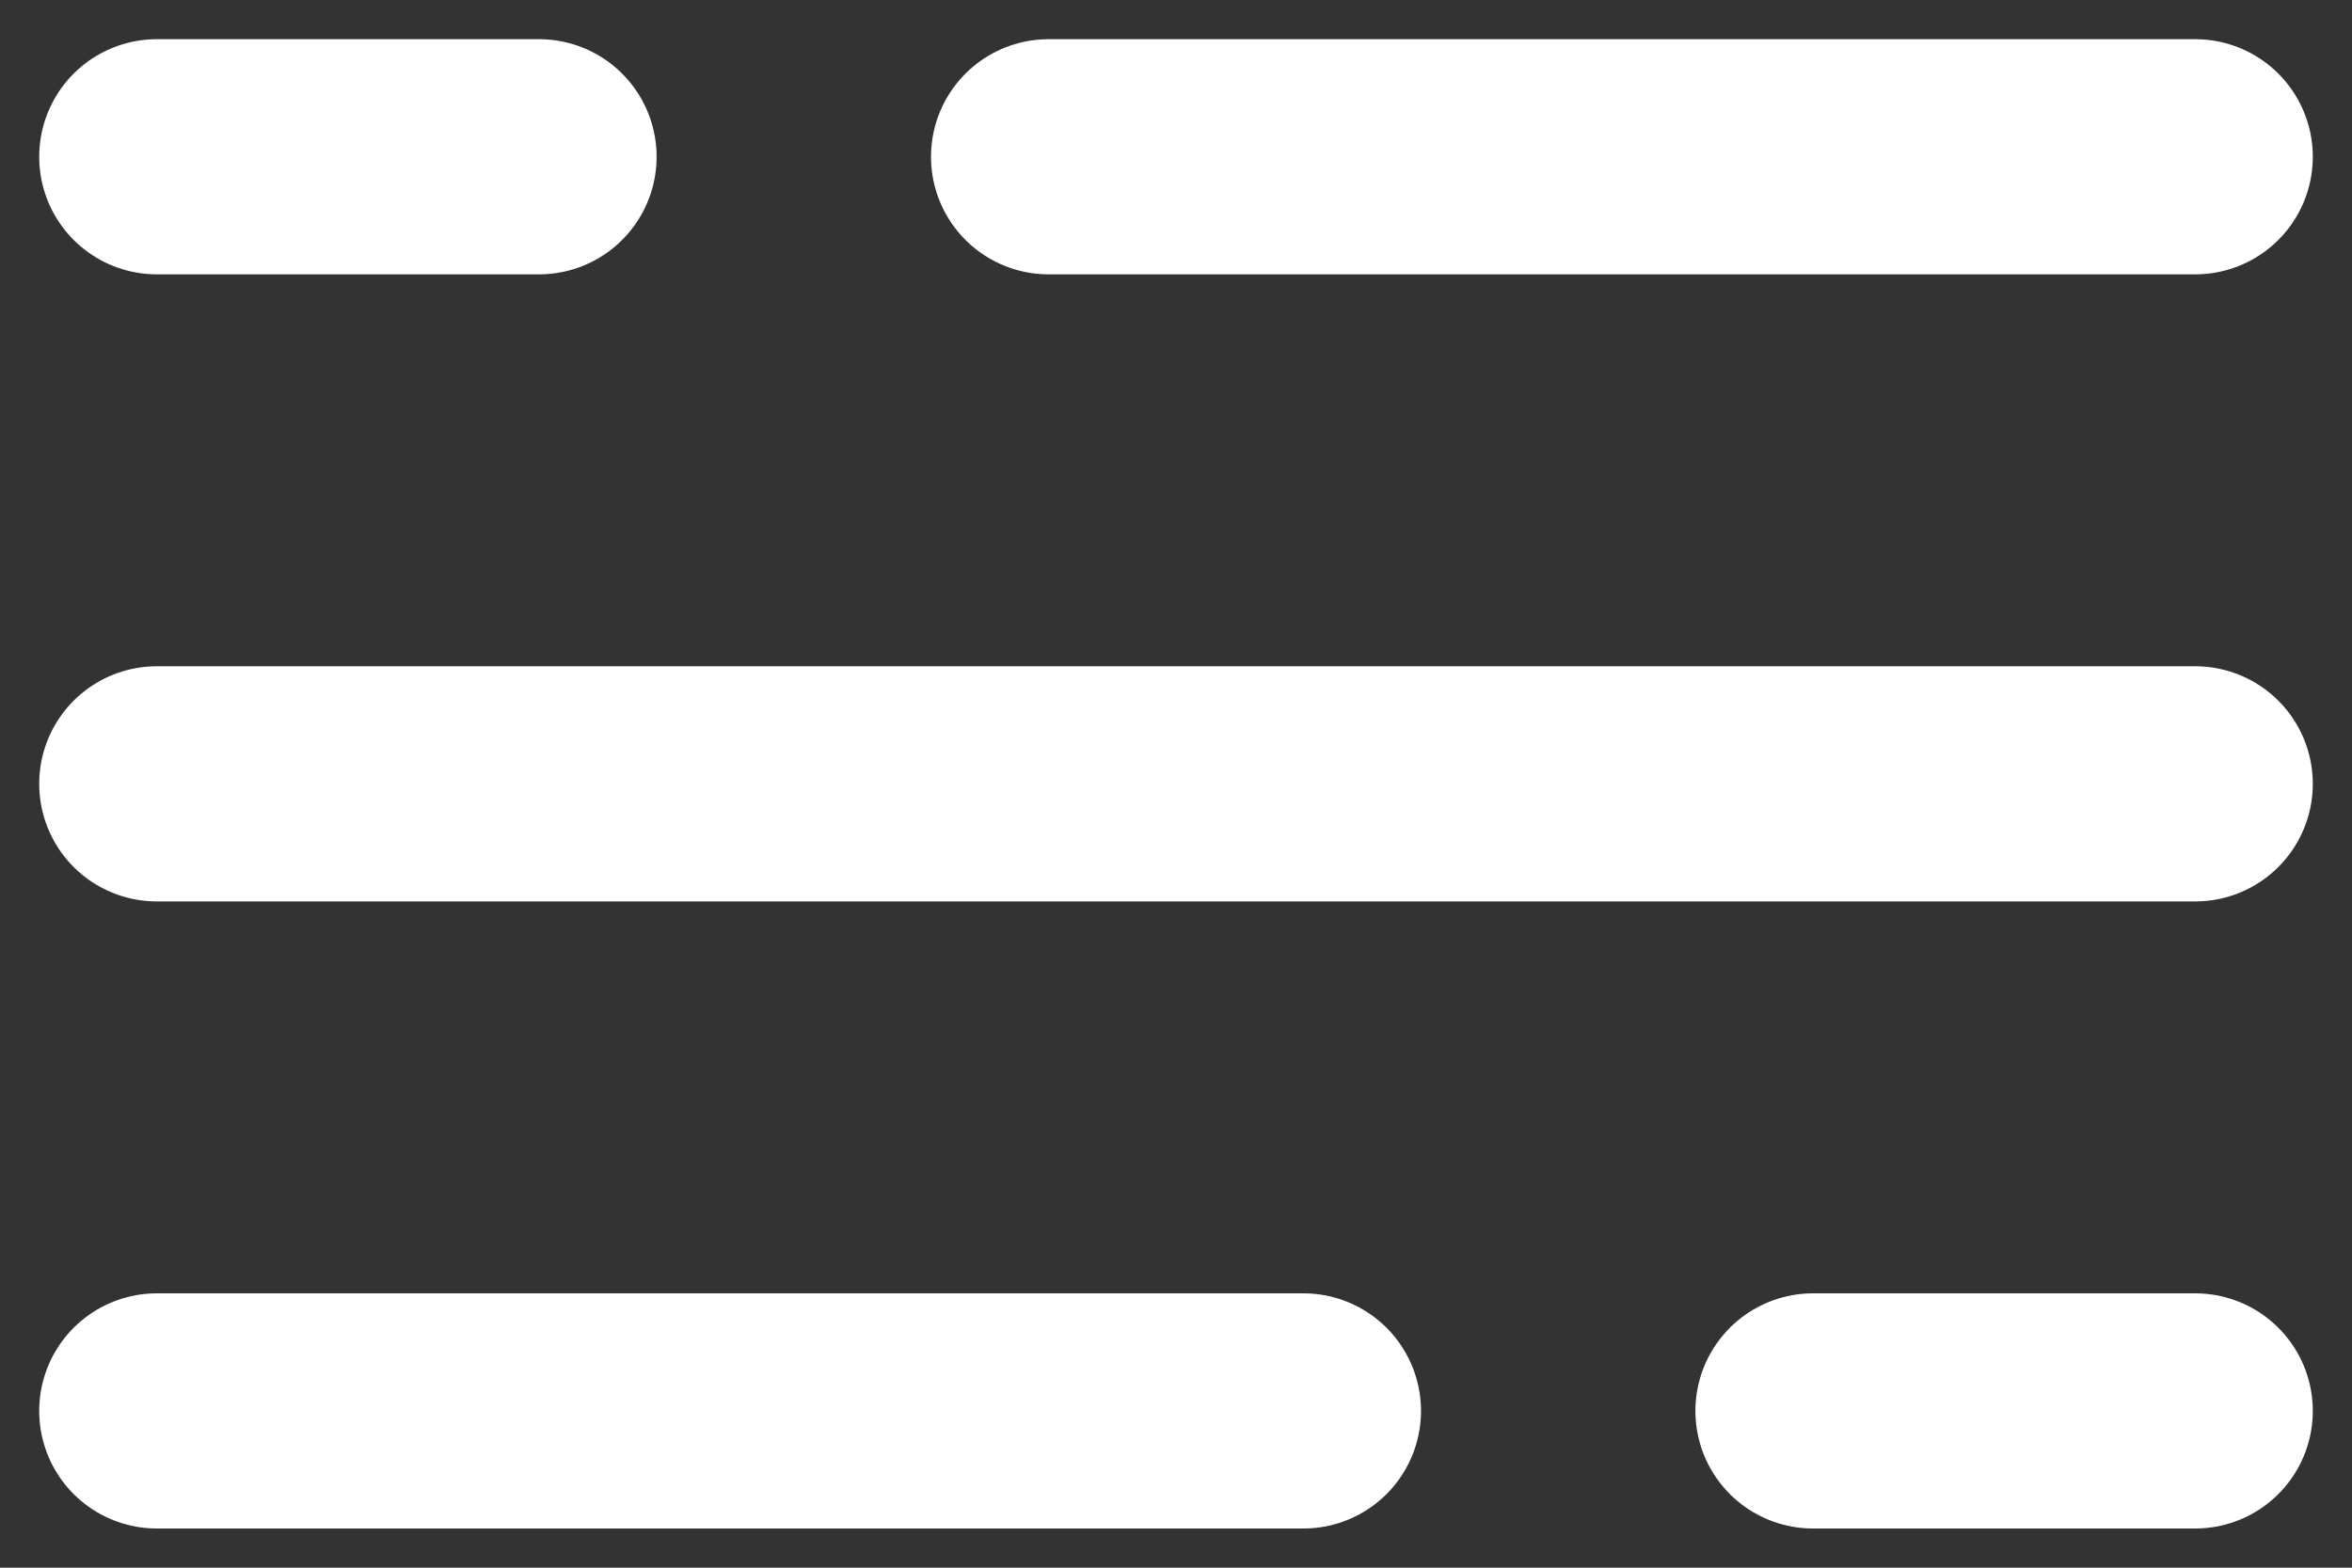 <svg width="30" height="20" viewBox="0 0 30 20" fill="none" xmlns="http://www.w3.org/2000/svg">
<rect x="0" y="0" width="30" height="20" fill="#333333" stroke="none"/>
<path d="M2 2H6.875M28 2H13.375M28 18H23.125M2 18H16.625M2 10H28" stroke="white" stroke-width="3" stroke-linecap="round"/>
</svg>

